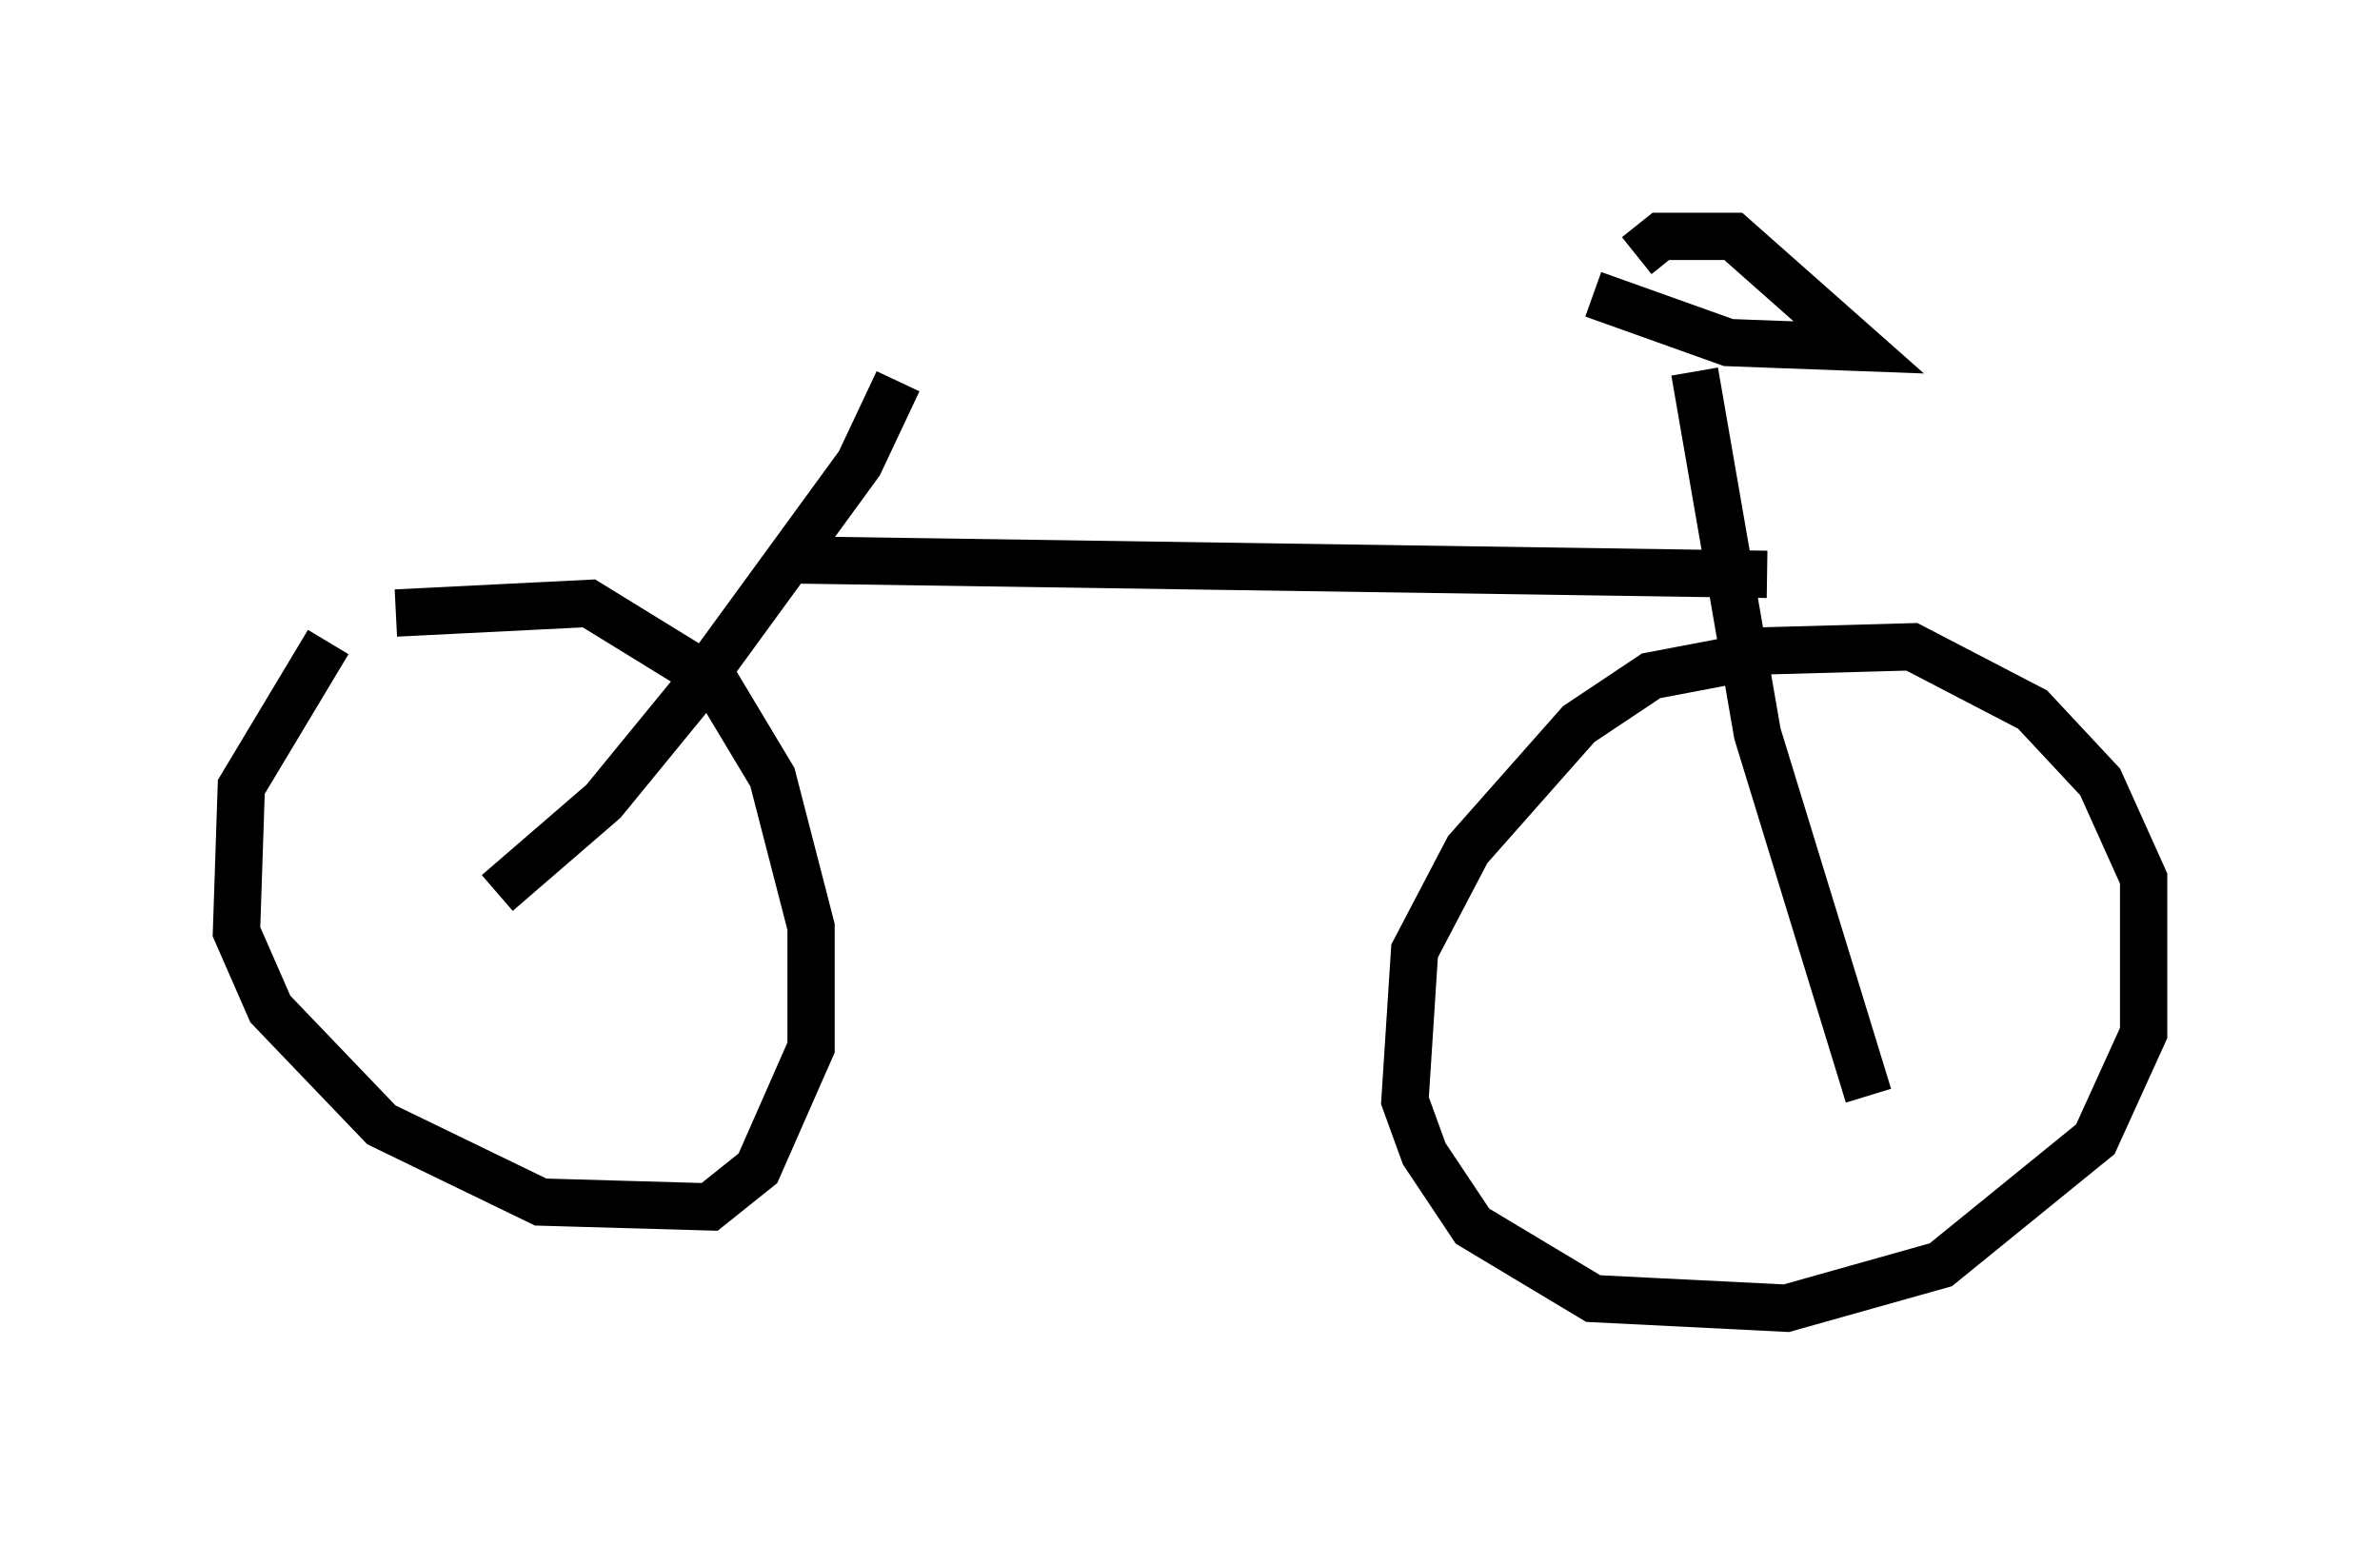 <?xml version="1.0" encoding="utf-8" ?>
<svg baseProfile="full" height="32.663" version="1.1" width="50.323" xmlns="http://www.w3.org/2000/svg" xmlns:ev="http://www.w3.org/2001/xml-events" xmlns:xlink="http://www.w3.org/1999/xlink"><defs /><rect fill="white" height="32.663" width="50.323" x="0" y="0" /><path d="M8.471, 12.861 m-1.531, 0.715 l-1.838, 3.063 -0.102, 3.063 l0.715, 1.633 2.348, 2.45 l3.369, 1.633 3.573, 0.102 l1.021, -0.817 1.123, -2.552 l0.0, -2.552 -0.817, -3.165 l-1.225, -2.042 -2.654, -1.633 l-4.083, 0.204 m28.686, 0.919 l-2.144, 0.408 -1.531, 1.021 l-2.348, 2.654 -1.123, 2.144 l-0.204, 3.165 0.408, 1.123 l1.021, 1.531 2.552, 1.531 l4.083, 0.204 3.267, -0.919 l3.267, -2.654 1.021, -2.246 l0.0, -3.267 -0.919, -2.042 l-1.429, -1.531 -2.552, -1.327 l-3.675, 0.102 m-26.236, 5.104 l2.246, -1.94 1.838, -2.246 l3.573, -4.9 0.817, -1.735 m-2.246, 3.777 l20.621, 0.306 m-1.531, -4.288 l1.327, 7.656 2.348, 7.656 m-5.819, -16.946 l2.858, 1.021 2.756, 0.102 l-2.654, -2.348 -1.531, 0.0 l-0.51, 0.408 " fill="none" stroke="black" stroke-width="1" /></svg>
